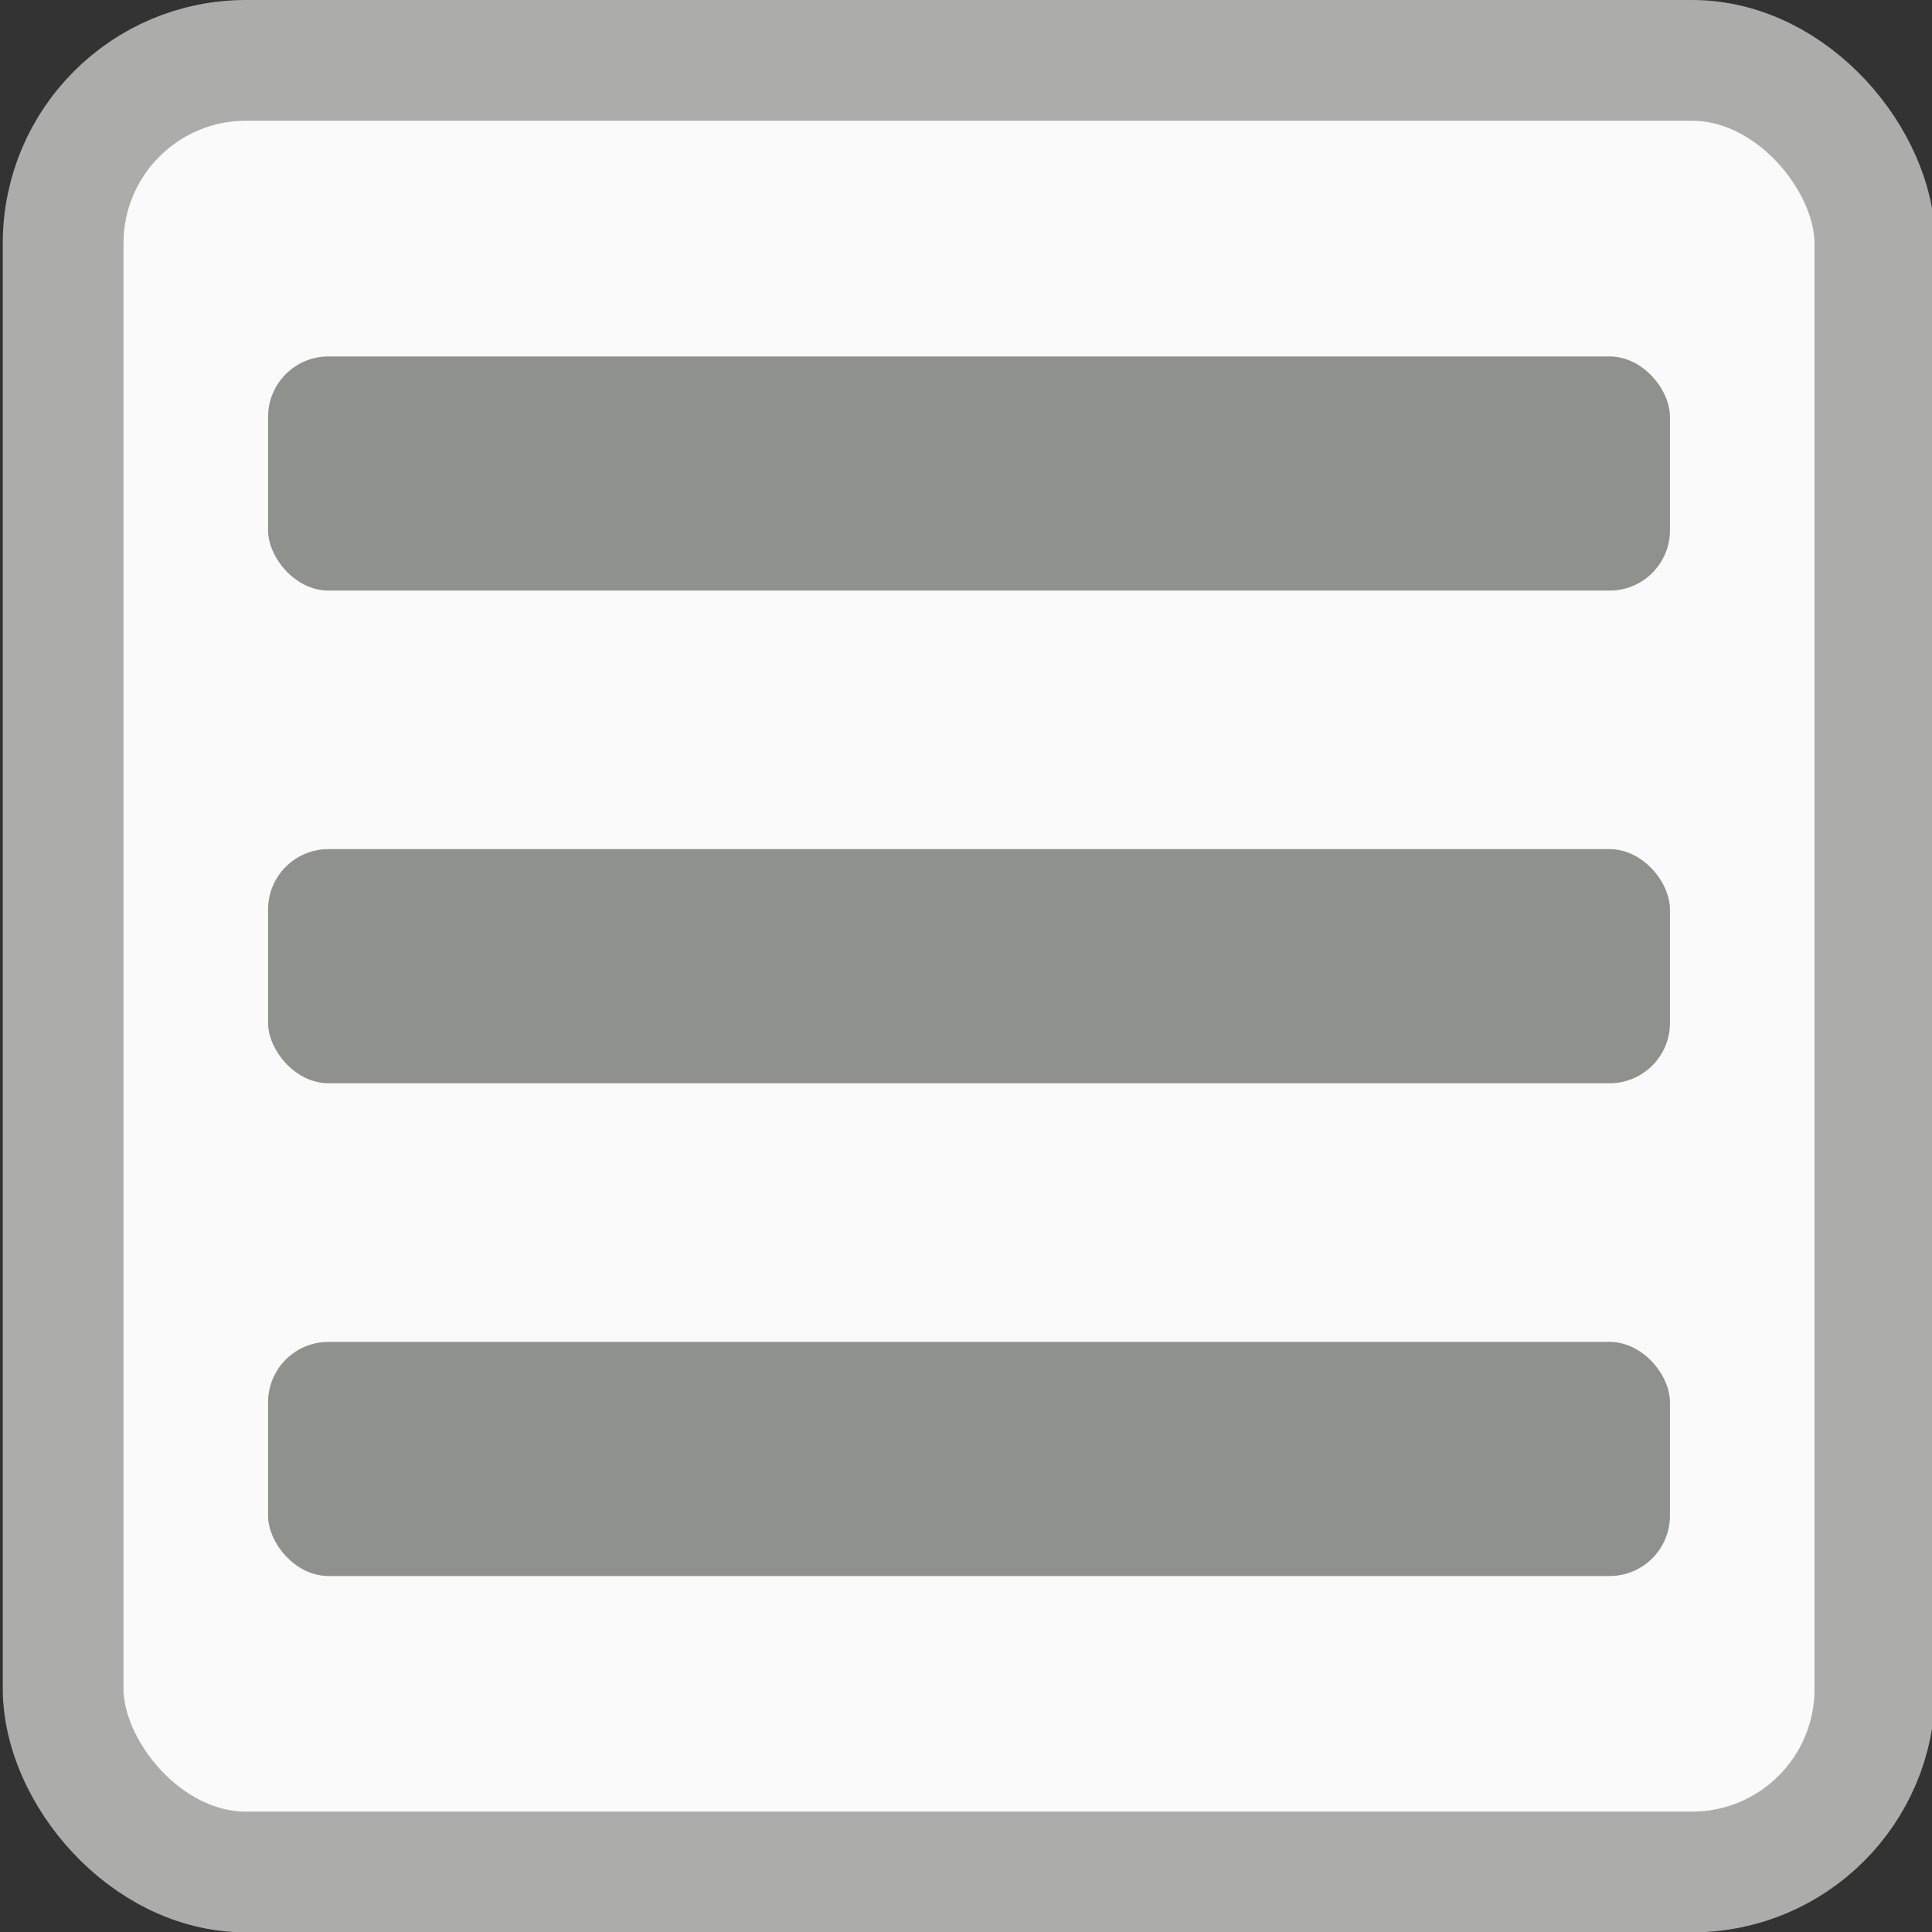 <svg xmlns="http://www.w3.org/2000/svg" id="root" version="1.1" viewBox="0 0 16 16"><rect x="0" y="0" width="16" height="16" fill="#333333" stroke="none"/><rect width="15.004" height="15.003" x=".523" y=".5" fill="#fafafa" fill-rule="evenodd" stroke="#acadaa" stroke-linejoin="bevel" stroke-miterlimit="10" rx="1.514" ry="1.514"/><rect width="11.61" height="1.939" x="2.22" y="2.952" fill="#8f918c" rx=".5" ry=".5"/><rect width="11.61" height="1.939" x="2.22" y="7.032" fill="#8f918c" rx=".5" ry=".5"/><rect width="11.61" height="1.939" x="2.22" y="11.113" fill="#8f918c" rx=".5" ry=".5"/></svg>